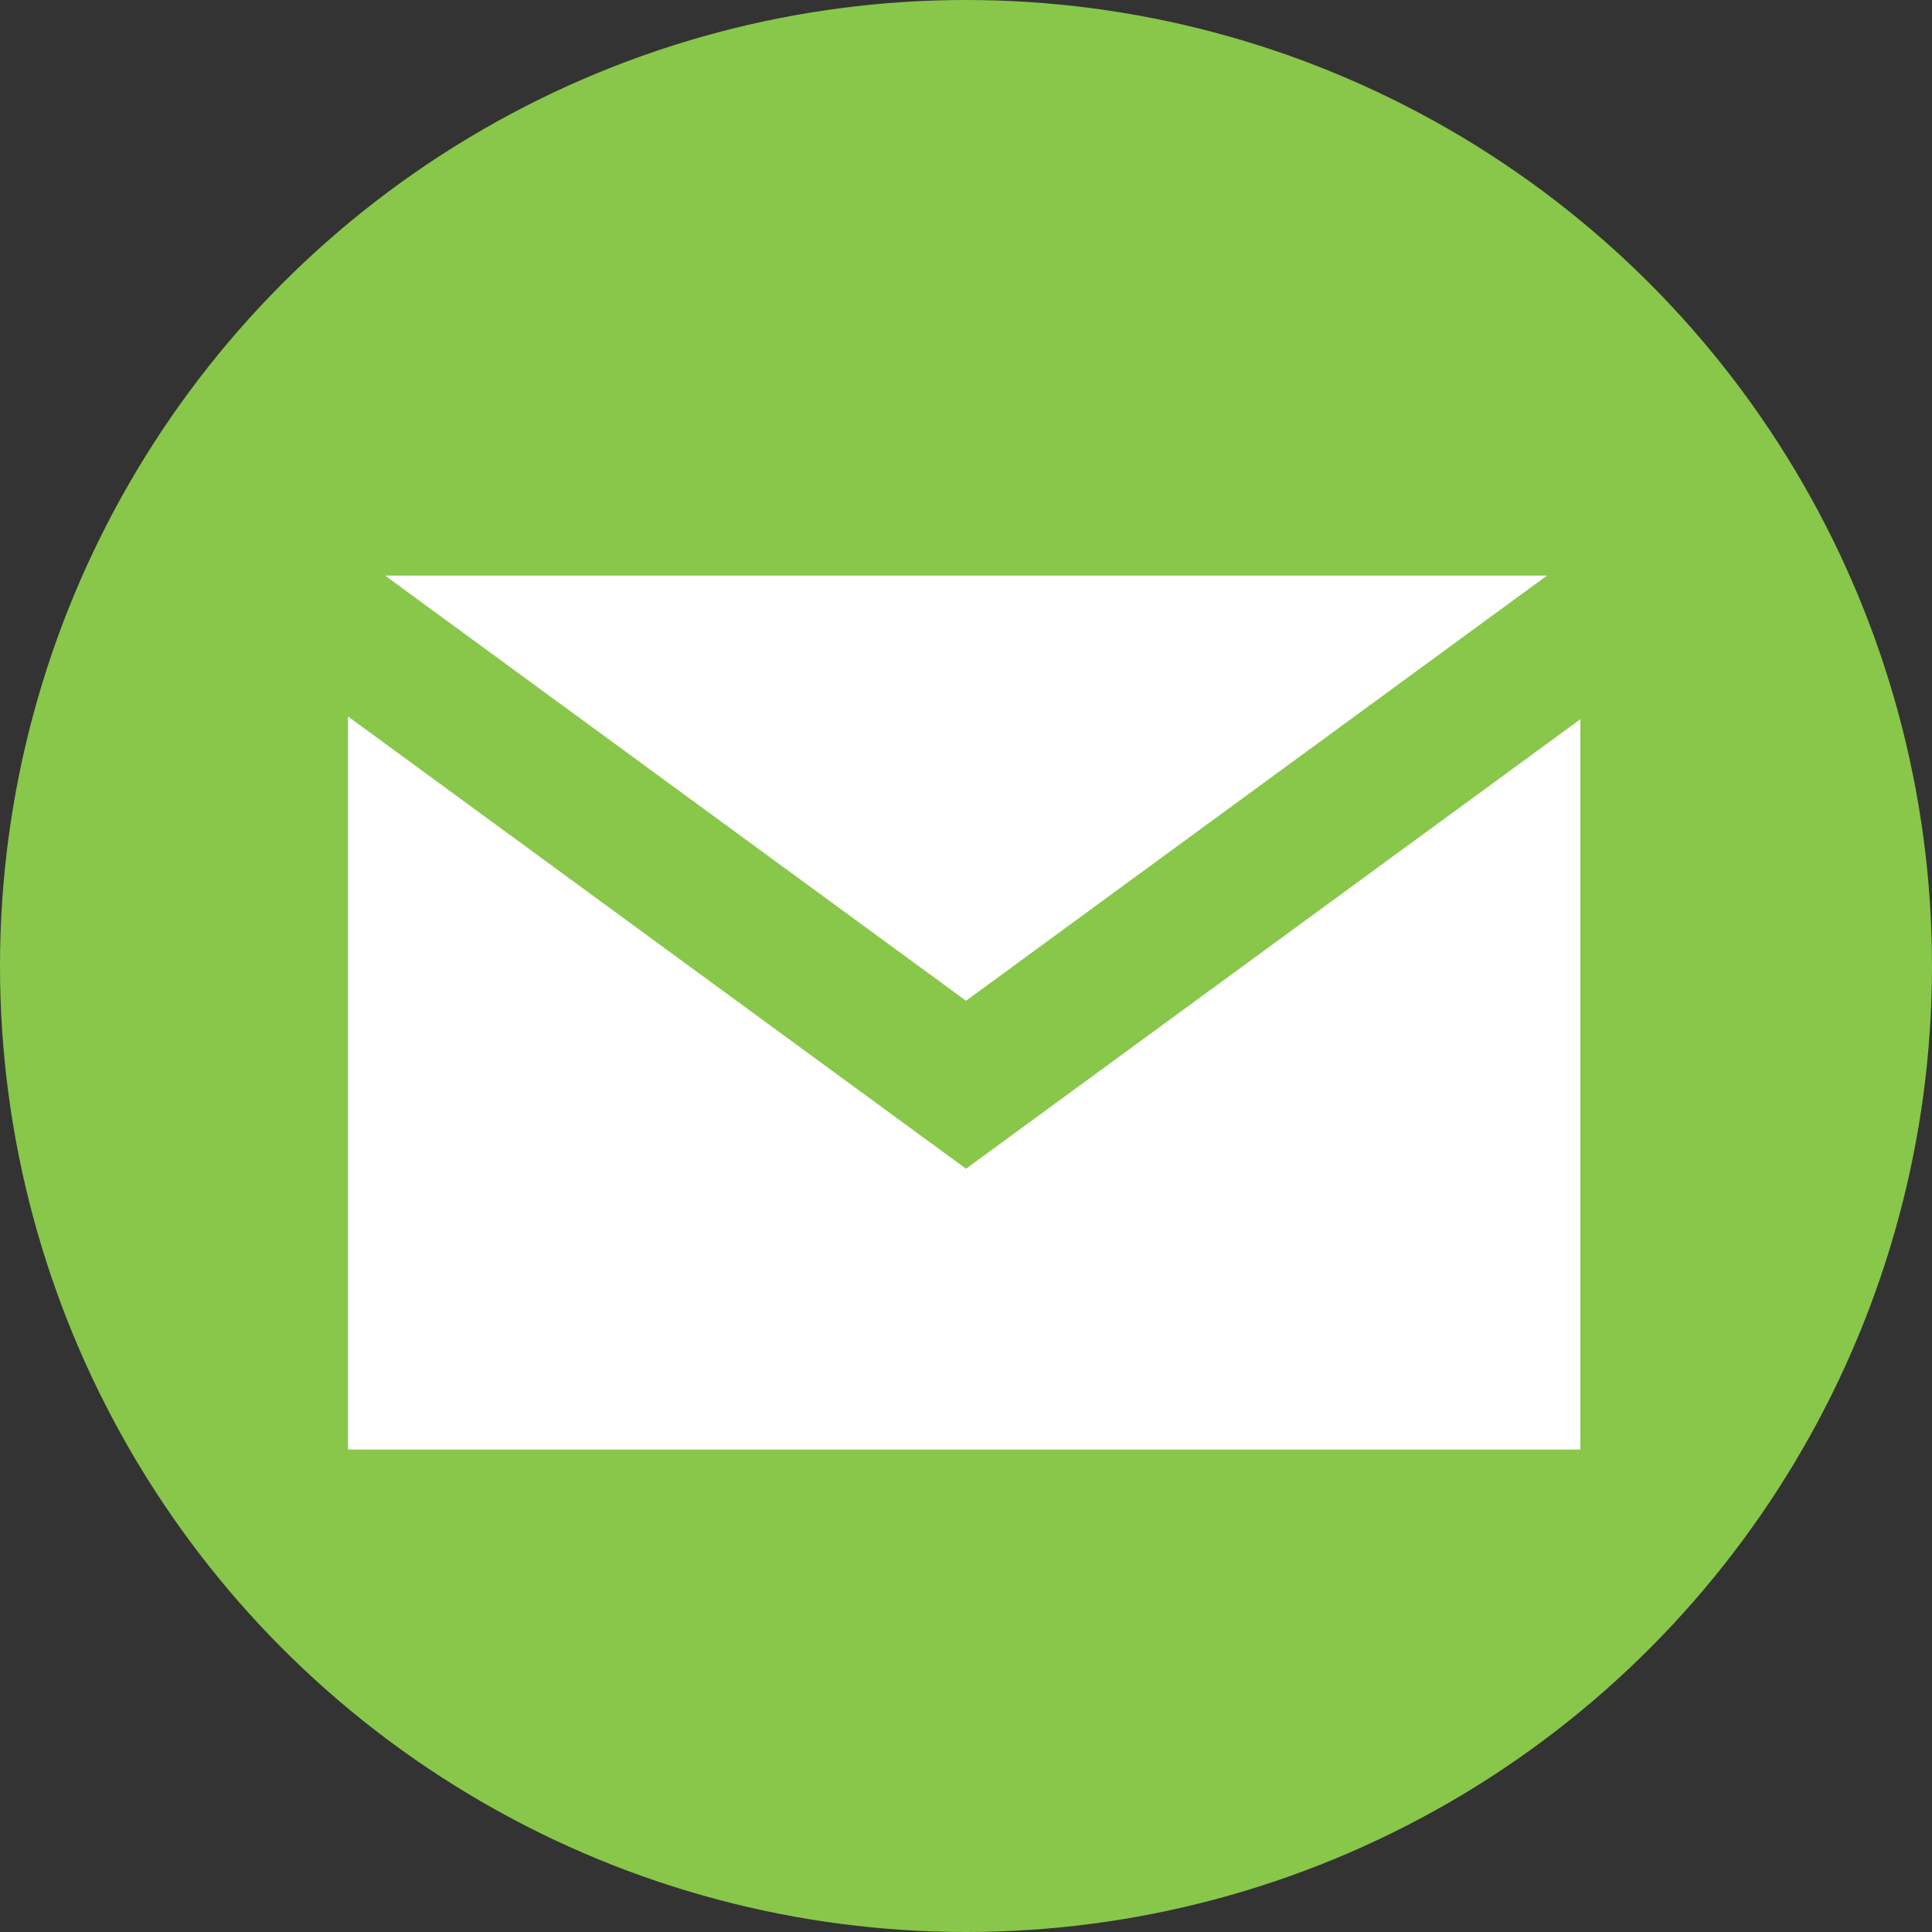 <svg width="30" height="30" fill="none" xmlns="http://www.w3.org/2000/svg"><rect width="100%" height="100%" fill="#333333" stroke="none"/><circle cx="15" cy="15" r="15" fill="#88C74A"/><path fill="#fff" d="M5.245 8.444h19.511v14.452H5.245z"/><path d="M26.923 23.485a.89.89 0 01-.348.679c-.222.18-.521.282-.834.284H4.26c-.314 0-.615-.102-.836-.282a.882.882 0 01-.347-.68v-.977H24.54V11.168L15 18.148 3.077 9.422V7.969c0-.257.126-.504.35-.685.223-.182.526-.284.842-.284h21.462c.316 0 .62.102.843.284.224.181.35.428.35.685v15.516zM5.98 8.938L15 15.54l9.021-6.602H5.98z" fill="#88C74A"/><rect x="3.077" y="7" width="2.326" height="17.448" rx="1" fill="#88C74A"/></svg>
